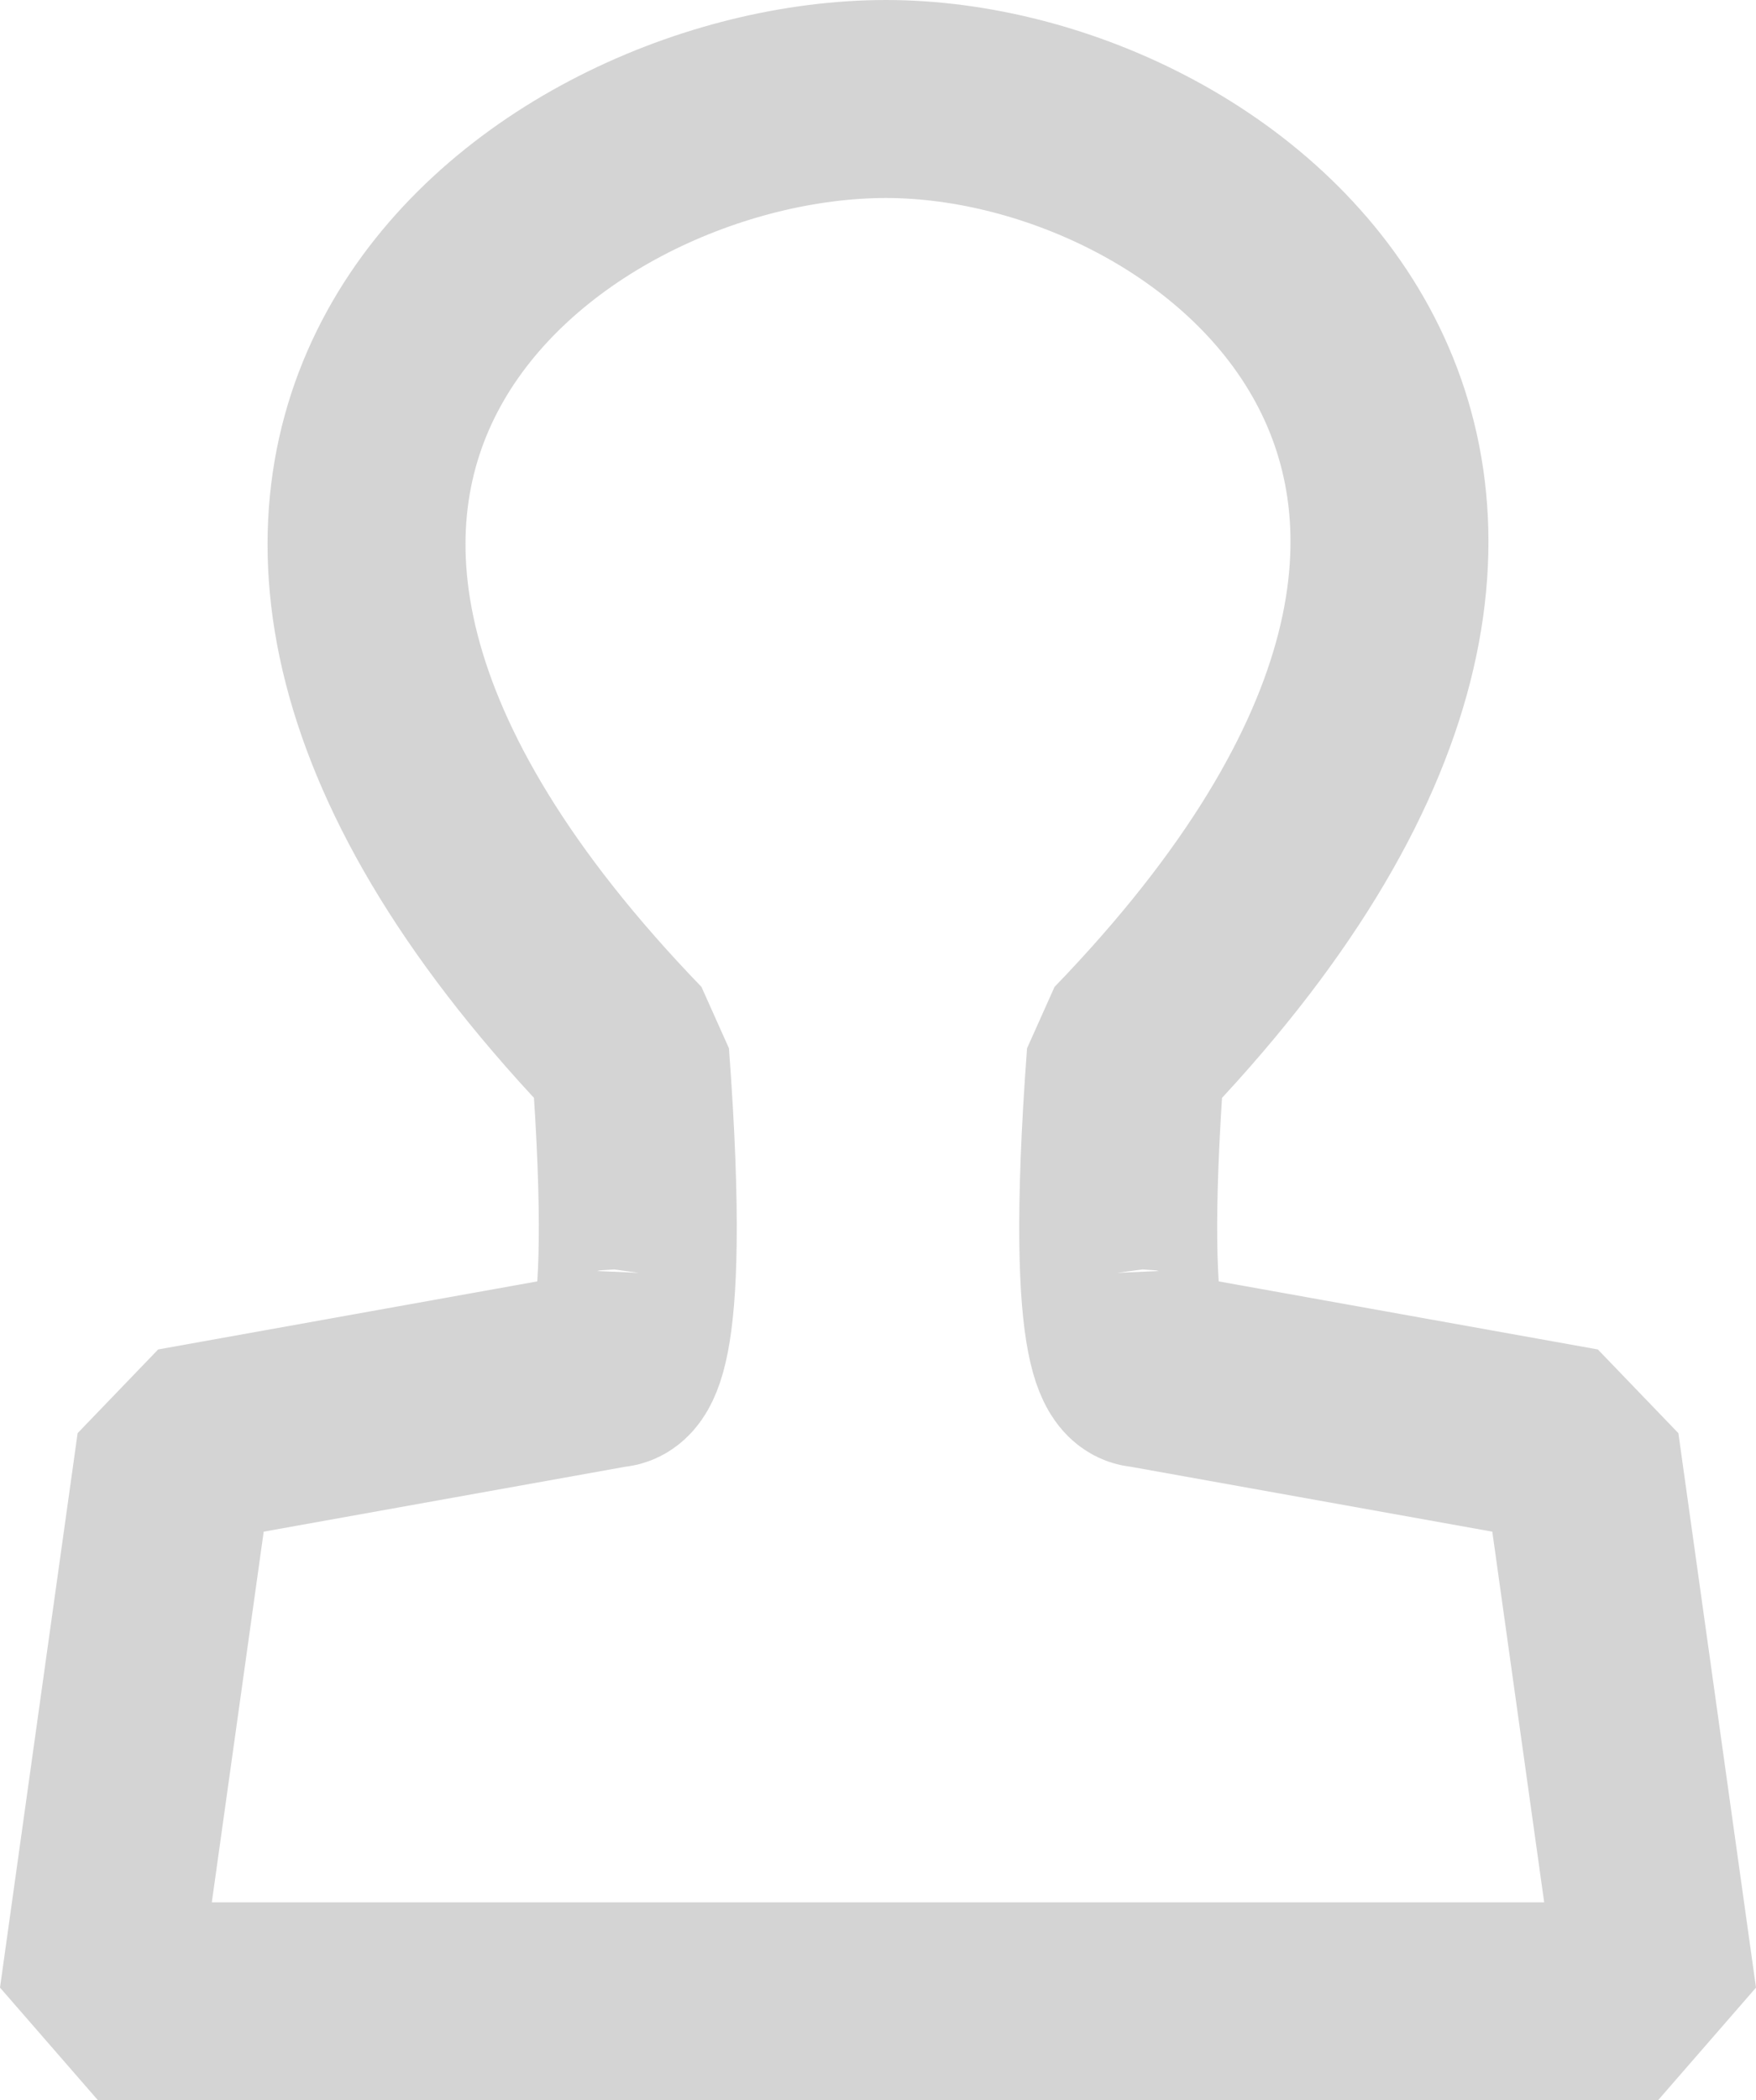 <?xml version="1.0" encoding="UTF-8" standalone="no"?>
<!-- Created with Inkscape (http://www.inkscape.org/) -->

<svg
   xmlns:dc="http://purl.org/dc/elements/1.1/"
   xmlns:cc="http://creativecommons.org/ns#"
   xmlns:rdf="http://www.w3.org/1999/02/22-rdf-syntax-ns#"
   xmlns:svg="http://www.w3.org/2000/svg"
   xmlns="http://www.w3.org/2000/svg"
   xmlns:sodipodi="http://sodipodi.sourceforge.net/DTD/sodipodi-0.dtd"
   xmlns:inkscape="http://www.inkscape.org/namespaces/inkscape"
   width="130.406mm"
   height="155.938mm"
   viewBox="0 0 130.406 155.938"
   version="1.1"
   id="svg8"
   inkscape:version="0.92.2 2405546, 2018-03-11"
   sodipodi:docname="about.svg">
  <defs
     id="defs2" />
  <sodipodi:namedview
     id="base"
     pagecolor="#ffffff"
     bordercolor="#666666"
     borderopacity="1.0"
     inkscape:pageopacity="0.0"
     inkscape:pageshadow="2"
     inkscape:zoom="0.7"
     inkscape:cx="82.36986"
     inkscape:cy="311.65"
     inkscape:document-units="mm"
     inkscape:current-layer="layer1"
     showgrid="false"
     inkscape:window-width="1920"
     inkscape:window-height="1009"
     inkscape:window-x="1920"
     inkscape:window-y="29"
     inkscape:window-maximized="1"
     fit-margin-top="0"
     fit-margin-left="0"
     fit-margin-right="0"
     fit-margin-bottom="0" />
  <g
     inkscape:label="Calque 1"
     inkscape:groupmode="layer"
     id="layer1"
     transform="translate(-52.977,-81.613)">
    <path
       style="opacity:1;fill:none;fill-opacity:1;stroke:#d4d4d4;stroke-width:14.7;stroke-linejoin:bevel;stroke-miterlimit:4;stroke-dasharray:none;stroke-opacity:1"
       d="m 118.18,230.201 h 57.924 l -5.764,-41.164 -32.477,-5.829 c 0,0 -3.075,0.835 -1.285,-23.218 42.174,-43.683 6.85,-71.451 -18.398,-71.022 -25.248,0.429 -60.571,27.339 -18.398,71.022 1.79,24.054 -1.285,23.218 -1.285,23.218 l -32.477,5.829 -5.764,41.164 h 57.924"
       id="rect819"
       inkscape:connector-curvature="0"
       sodipodi:nodetypes="ccccczccccc" />
  </g>
</svg>
